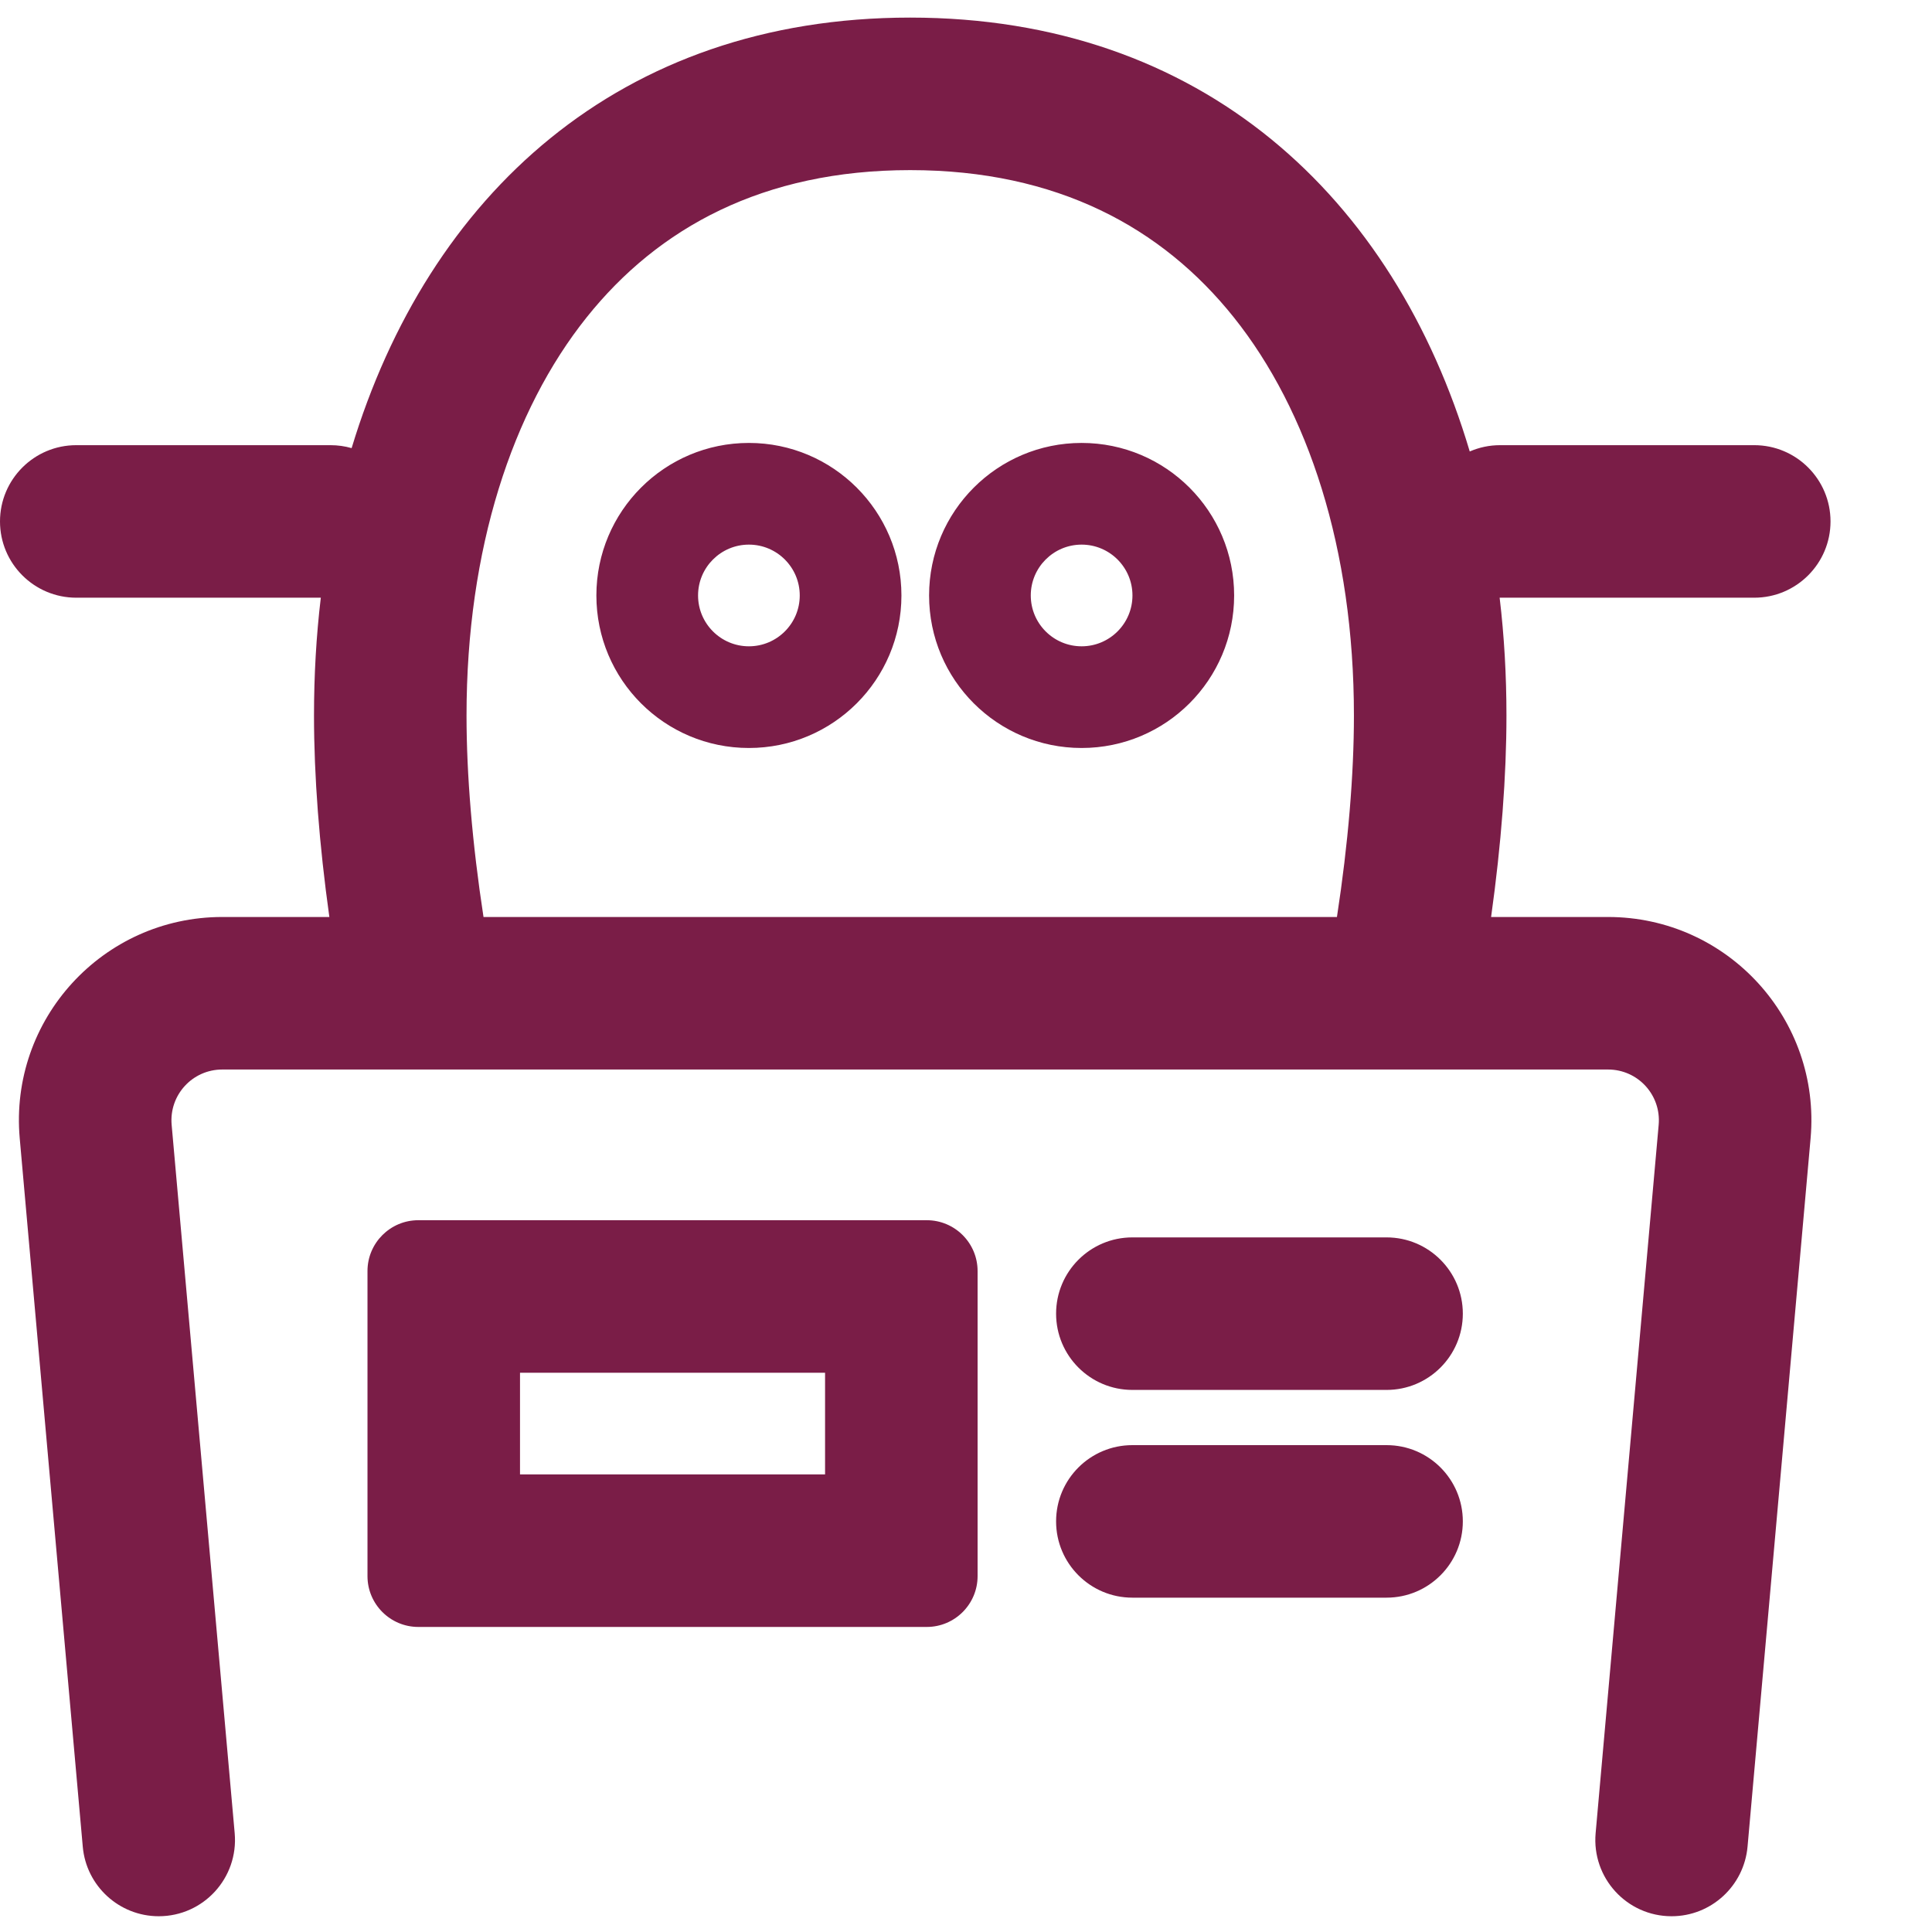<svg width="19" height="19" viewBox="0 0 19 19" fill="none" xmlns="http://www.w3.org/2000/svg">
<path fill-rule="evenodd" clip-rule="evenodd" d="M14.664 9.018H15.814C16.989 9.018 17.91 10.025 17.806 11.195L17.186 18.161C17.151 18.548 16.827 18.845 16.439 18.845C15.998 18.845 15.653 18.467 15.692 18.028L16.312 11.062C16.338 10.769 16.108 10.518 15.814 10.518H2.186C1.892 10.518 1.662 10.769 1.688 11.062L2.308 18.028C2.347 18.467 2.002 18.845 1.561 18.845C1.173 18.845 0.848 18.548 0.814 18.161L0.194 11.195C0.09 10.025 1.011 9.018 2.186 9.018H3.239C3.139 8.303 3.088 7.63 3.088 7.037C3.088 6.642 3.11 6.255 3.155 5.878H0.75C0.336 5.878 0 5.542 0 5.128C0 4.714 0.336 4.378 0.75 4.378H3.25C3.322 4.378 3.392 4.388 3.458 4.407C4.21 1.922 6.092 0.173 8.951 0.173C11.823 0.173 13.709 1.937 14.454 4.44C14.546 4.4 14.646 4.378 14.752 4.378H17.252C17.666 4.378 18.002 4.714 18.002 5.128C18.002 5.542 17.666 5.878 17.252 5.878H14.752C14.751 5.878 14.749 5.878 14.748 5.878C14.793 6.255 14.815 6.642 14.815 7.037C14.815 7.63 14.764 8.303 14.664 9.018ZM13.148 9.018C13.259 8.295 13.315 7.617 13.315 7.037C13.315 5.398 12.866 4.037 12.133 3.12C11.429 2.239 10.397 1.673 8.951 1.673C7.506 1.673 6.474 2.239 5.77 3.12C5.037 4.037 4.588 5.398 4.588 7.037C4.588 7.617 4.644 8.295 4.755 9.018H13.148ZM7.865 5.856C7.865 6.132 7.641 6.356 7.365 6.356C7.089 6.356 6.865 6.132 6.865 5.856C6.865 5.58 7.089 5.356 7.365 5.356C7.641 5.356 7.865 5.58 7.865 5.856ZM8.865 5.856C8.865 6.685 8.193 7.356 7.365 7.356C6.536 7.356 5.865 6.685 5.865 5.856C5.865 5.028 6.536 4.356 7.365 4.356C8.193 4.356 8.865 5.028 8.865 5.856ZM10.637 6.356C10.913 6.356 11.137 6.132 11.137 5.856C11.137 5.58 10.913 5.356 10.637 5.356C10.361 5.356 10.137 5.58 10.137 5.856C10.137 6.132 10.361 6.356 10.637 6.356ZM10.637 7.356C11.466 7.356 12.137 6.685 12.137 5.856C12.137 5.028 11.466 4.356 10.637 4.356C9.809 4.356 9.137 5.028 9.137 5.856C9.137 6.685 9.809 7.356 10.637 7.356ZM5.114 14.5V13.5H8.114V14.5H5.114ZM3.614 12.5C3.614 12.224 3.838 12 4.114 12H9.114C9.39 12 9.614 12.224 9.614 12.5V15.5C9.614 15.776 9.39 16 9.114 16H4.114C3.838 16 3.614 15.776 3.614 15.5V12.5ZM10.386 12.919C10.386 12.505 10.722 12.169 11.136 12.169H13.636C14.05 12.169 14.386 12.505 14.386 12.919C14.386 13.333 14.05 13.669 13.636 13.669H11.136C10.722 13.669 10.386 13.333 10.386 12.919ZM11.136 14.212C10.722 14.212 10.386 14.547 10.386 14.962C10.386 15.376 10.722 15.712 11.136 15.712H13.636C14.05 15.712 14.386 15.376 14.386 14.962C14.386 14.547 14.05 14.212 13.636 14.212H11.136Z" fill="#7A1D47"/>
</svg>